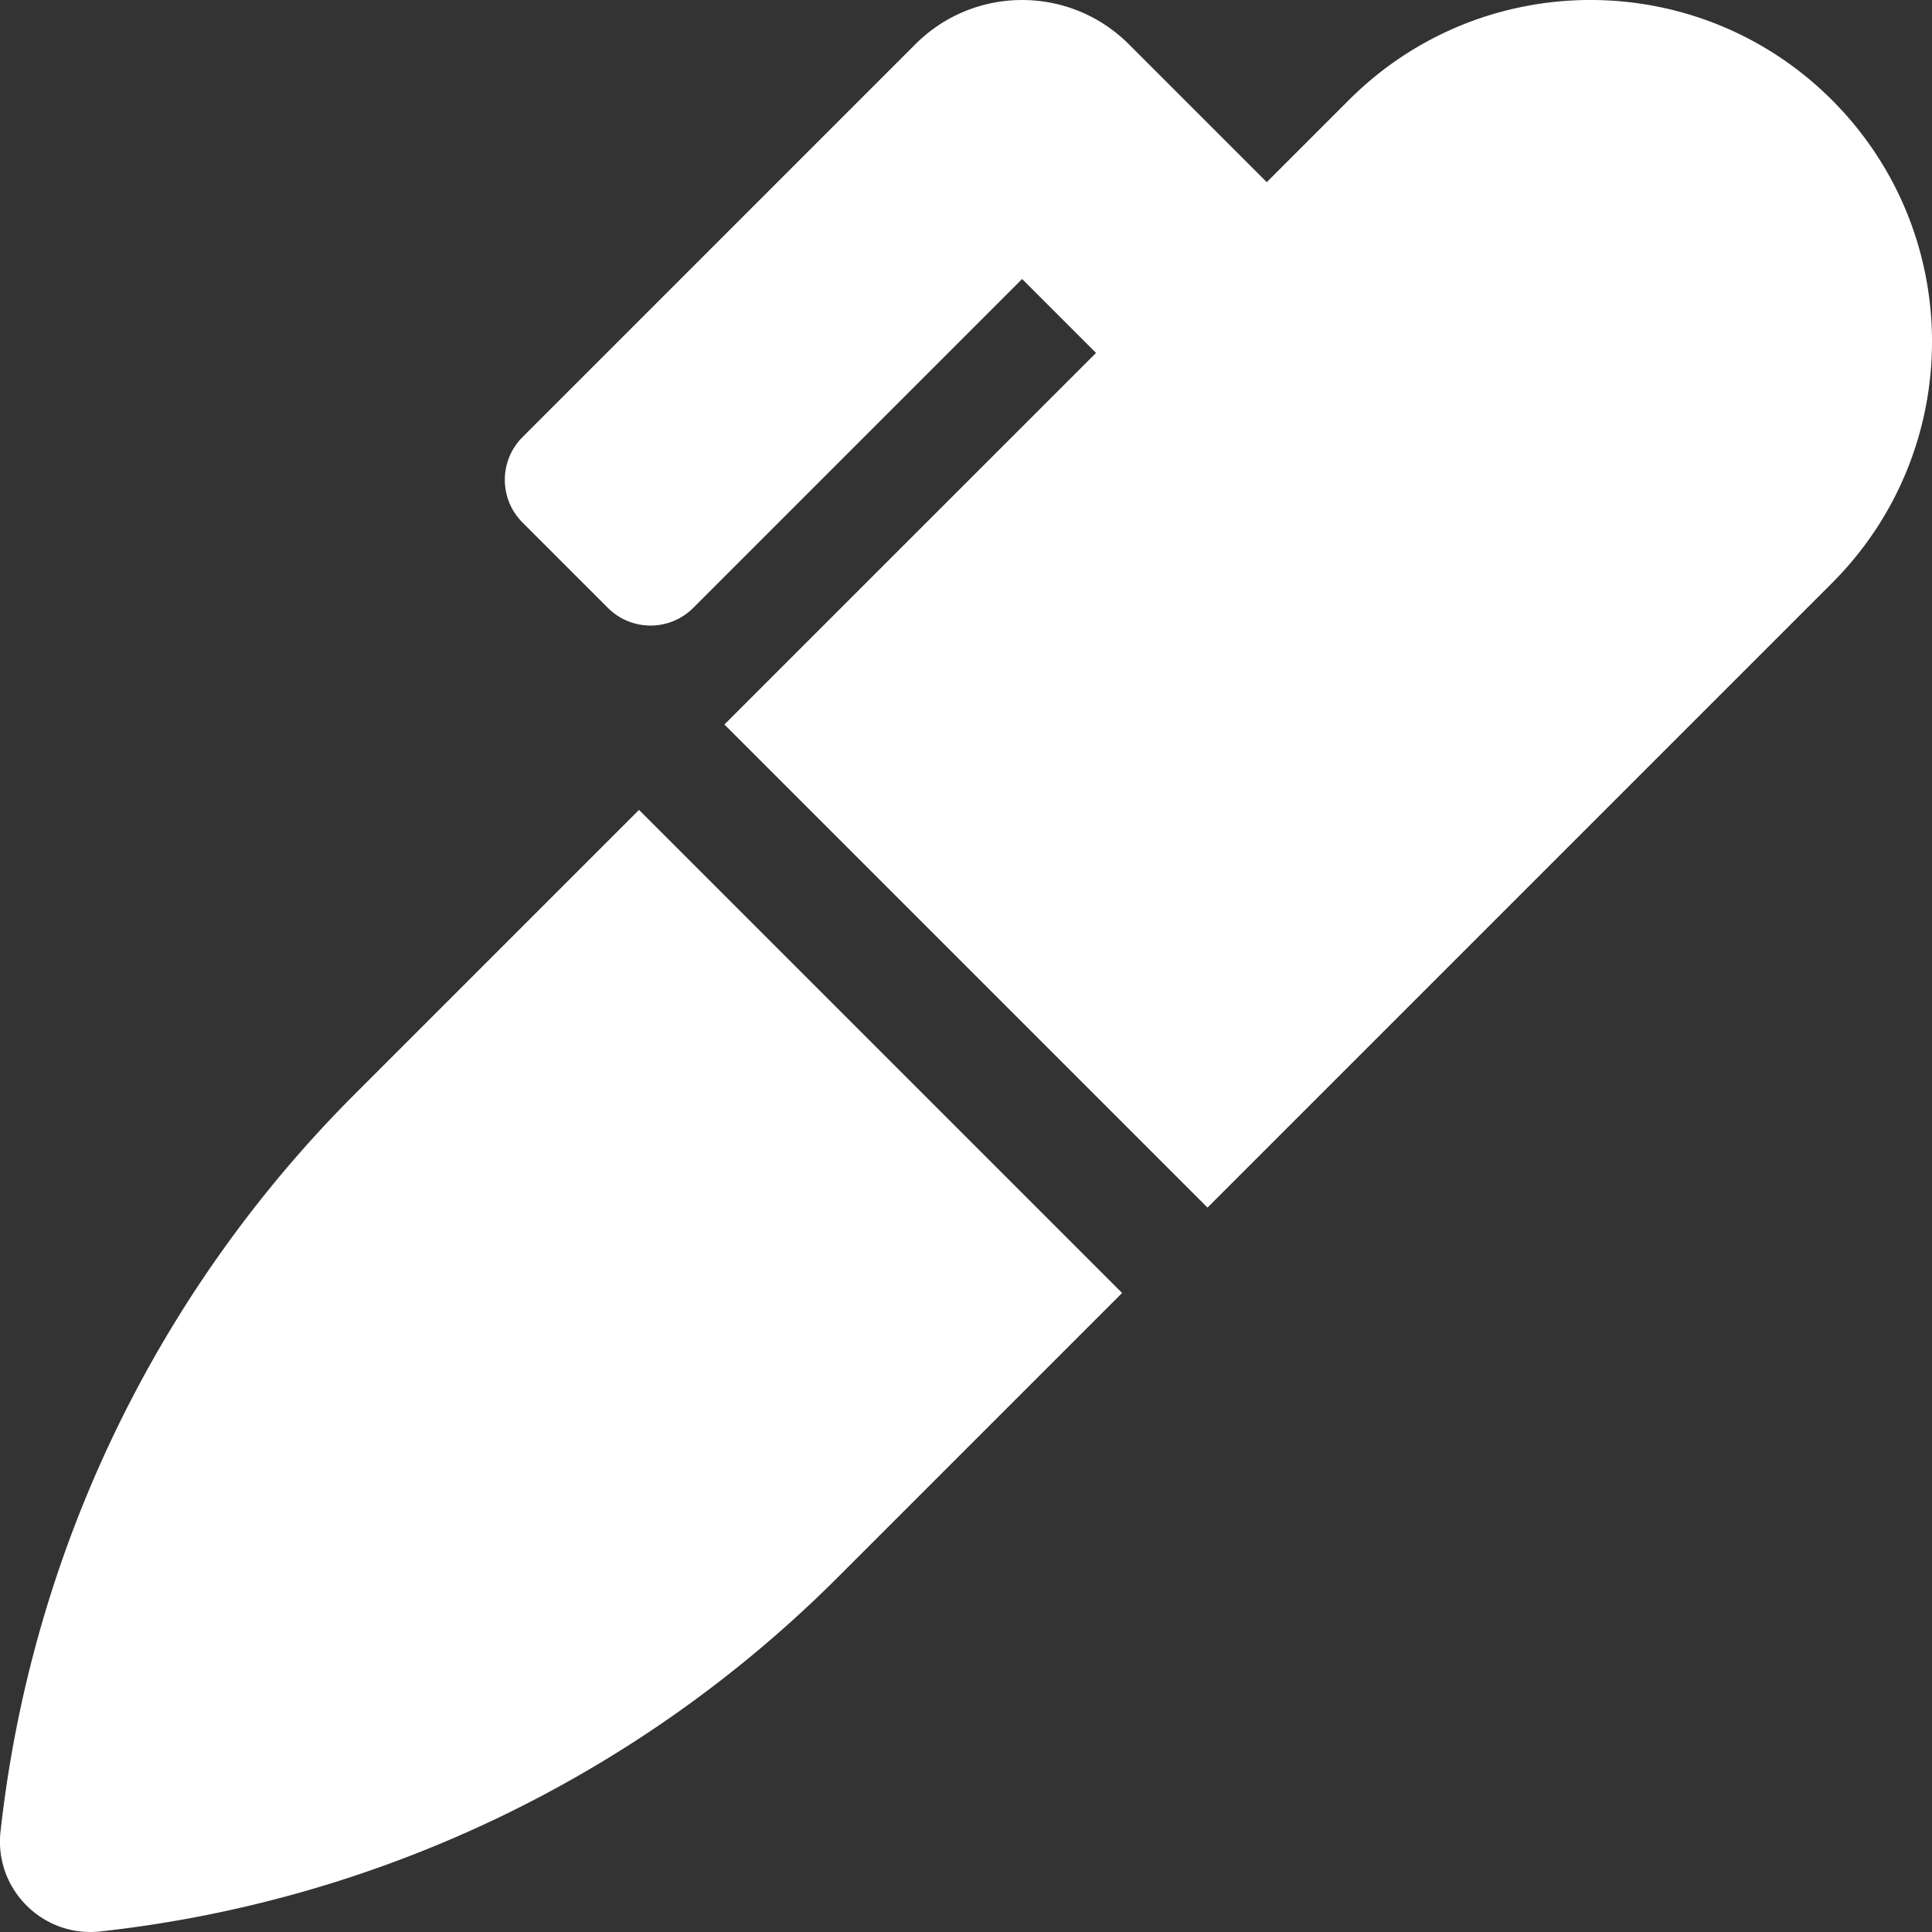 <svg aria-hidden="true" focusable="false" data-prefix="fas" data-icon="marker" class="svg-inline--fa fa-marker fa-w-16" role="img" xmlns="http://www.w3.org/2000/svg" viewBox="0 0 512 512"><rect x="0" y="0" width="512" height="512" fill="#333333" stroke="none"/><path fill="#FFFFFF" d="M93.95 290.03A327.038 327.038 0 0 0 .17 485.11l-.03.23c-1.7 15.28 11.21 28.2 26.49 26.51a327.02 327.02 0 0 0 195.34-93.8l75.4-75.4-128.02-128.02-75.4 75.4zM485.49 26.51c-35.35-35.35-92.67-35.35-128.02 0l-21.76 21.76-36.56-36.55c-15.62-15.62-40.95-15.62-56.56 0L138.47 115.84c-6.25 6.25-6.25 16.38 0 22.63l22.62 22.62c6.25 6.25 16.38 6.25 22.63 0l87.15-87.15 19.59 19.59L191.98 192 320 320.02l165.49-165.49c35.35-35.35 35.35-92.66 0-128.02z"></path></svg>